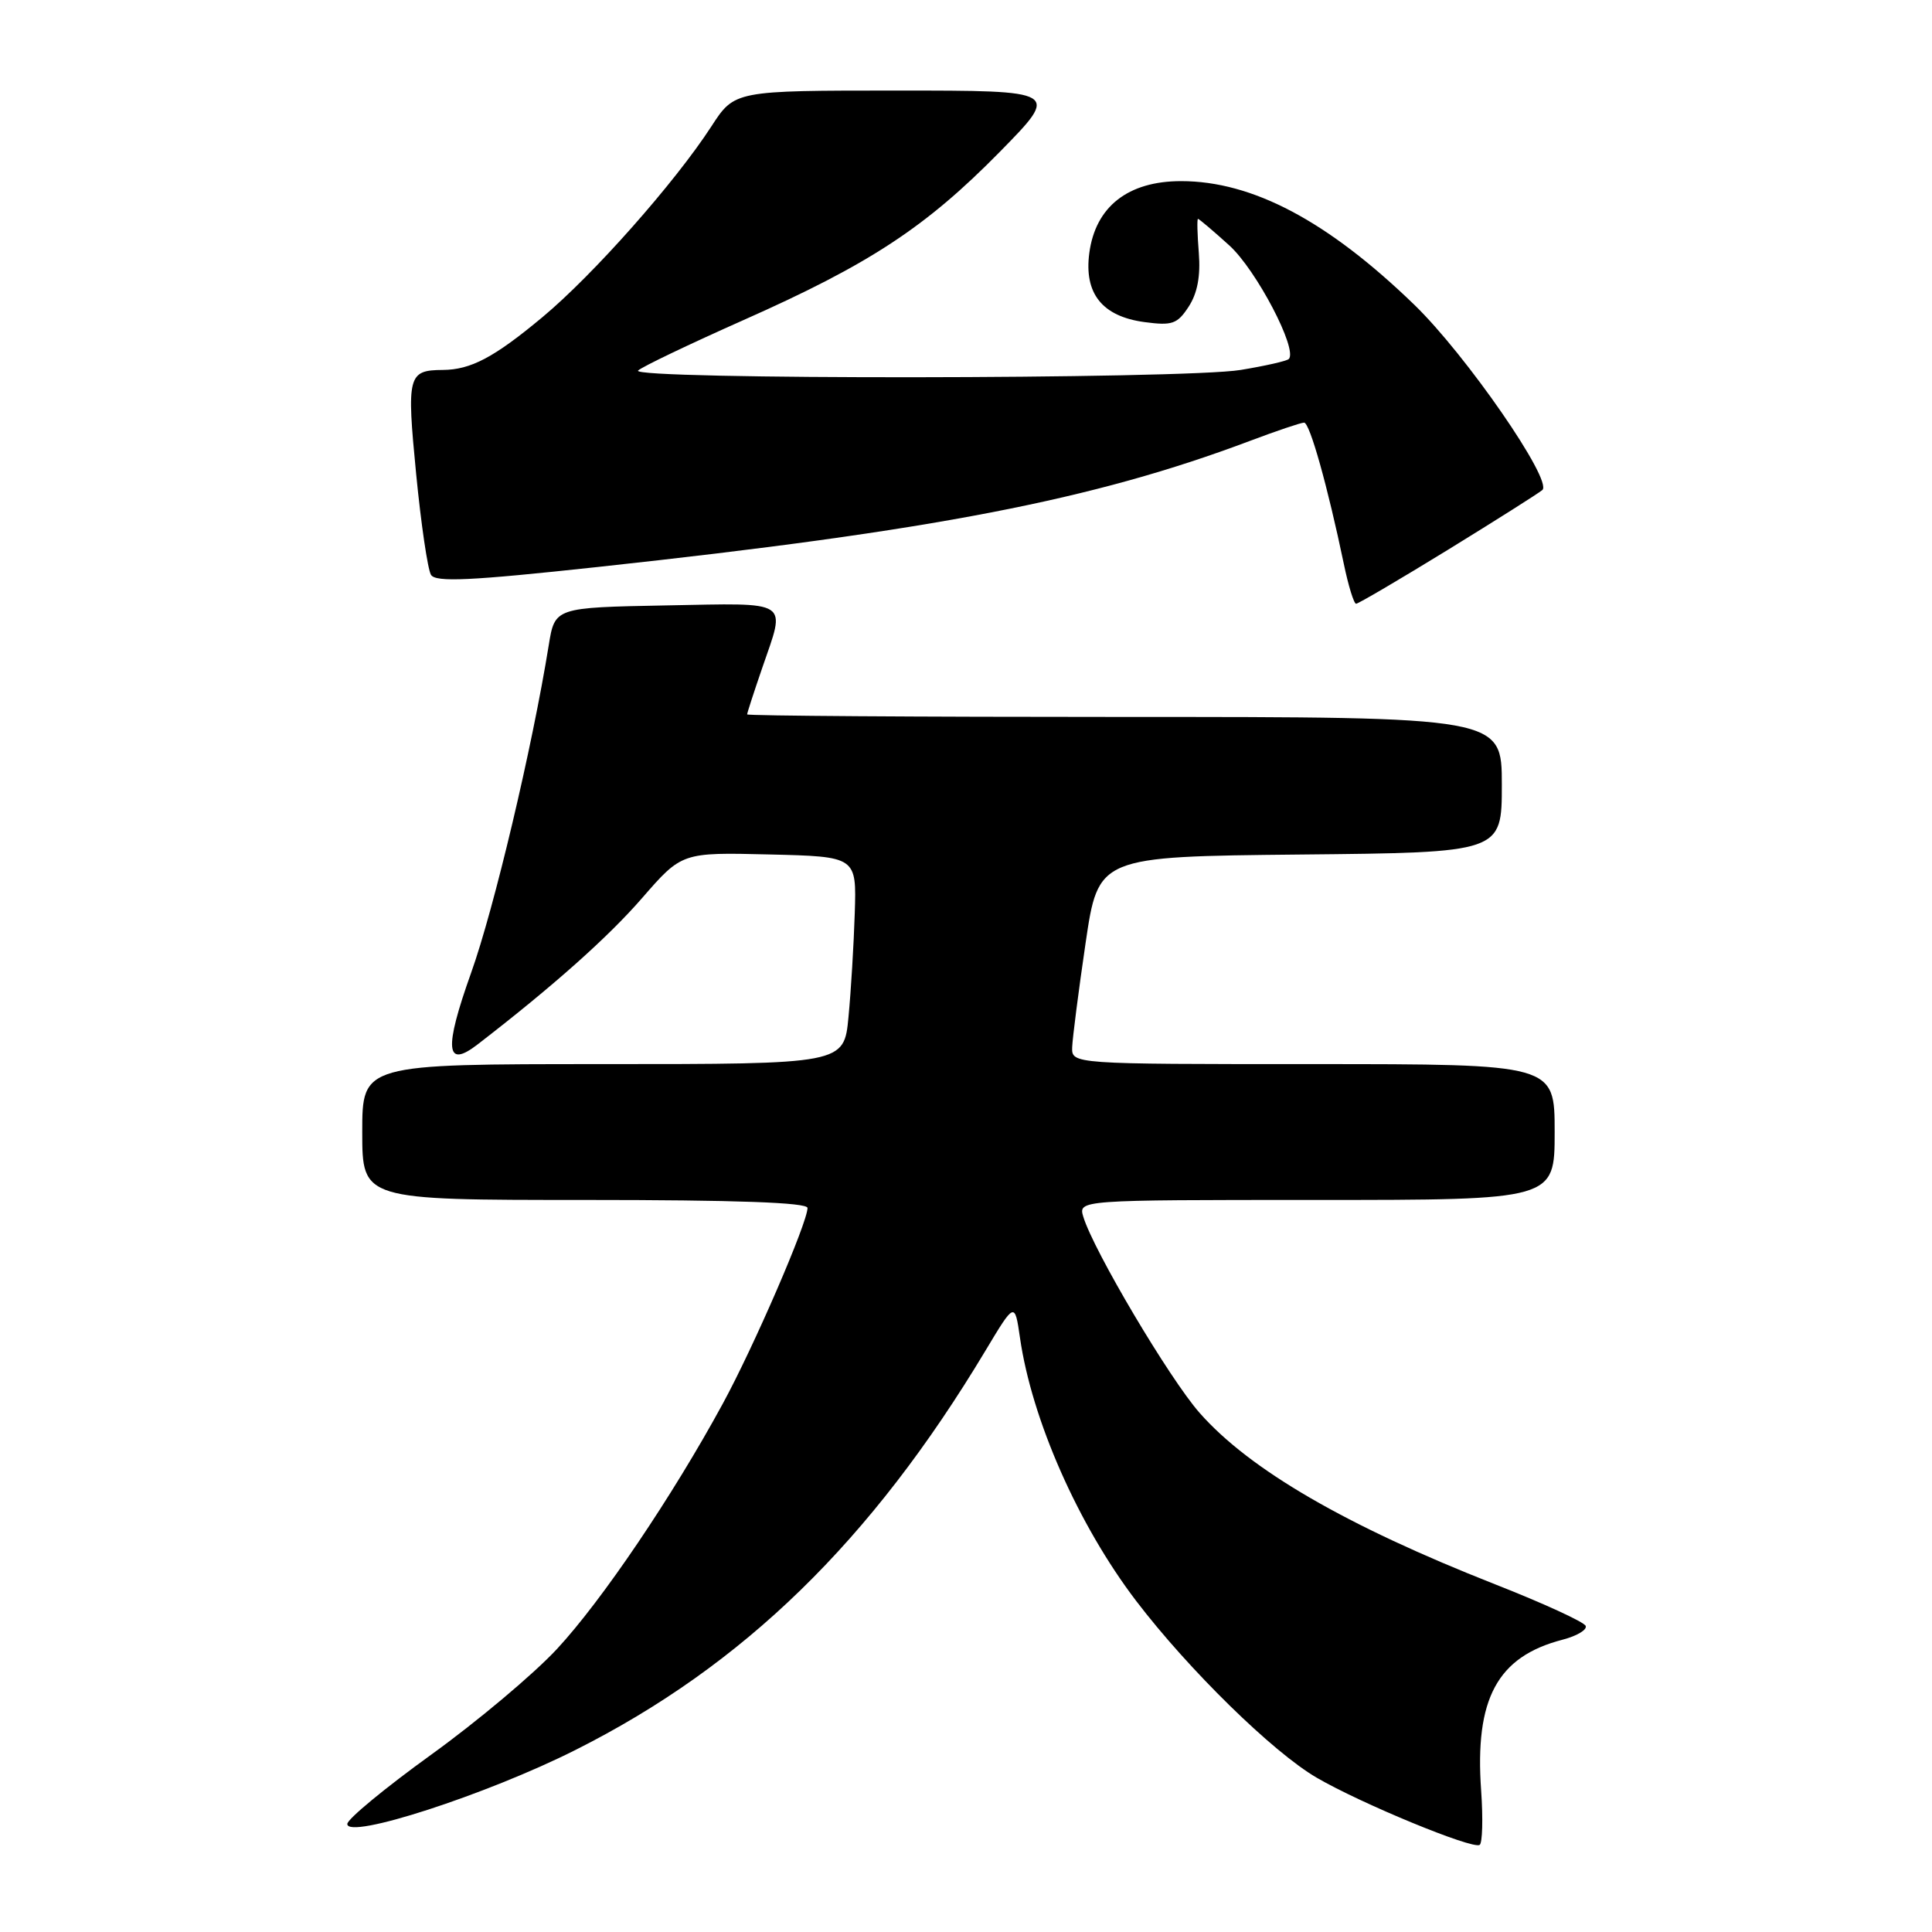 <?xml version="1.0" encoding="UTF-8" standalone="no"?>
<!DOCTYPE svg PUBLIC "-//W3C//DTD SVG 1.1//EN" "http://www.w3.org/Graphics/SVG/1.1/DTD/svg11.dtd" >
<svg xmlns="http://www.w3.org/2000/svg" xmlns:xlink="http://www.w3.org/1999/xlink" version="1.1" viewBox="0 0 256 256">
 <g >
 <path fill="currentColor"
d=" M 196.26 237.27 C 195.39 225.08 198.40 219.51 207.04 217.27 C 208.94 216.78 210.33 215.95 210.11 215.44 C 209.90 214.92 204.50 212.44 198.11 209.93 C 178.36 202.16 165.59 194.75 158.95 187.21 C 154.97 182.69 144.92 165.74 143.55 161.25 C 142.87 159.00 142.87 159.00 174.43 159.00 C 206.00 159.00 206.00 159.00 206.00 150.00 C 206.00 141.00 206.00 141.00 174.00 141.00 C 142.00 141.00 142.00 141.00 142.07 138.75 C 142.12 137.51 142.91 131.32 143.84 125.00 C 145.53 113.50 145.53 113.50 172.26 113.23 C 199.00 112.97 199.00 112.97 199.00 103.98 C 199.00 95.00 199.00 95.00 149.00 95.00 C 121.50 95.00 99.00 94.85 99.00 94.66 C 99.00 94.47 99.90 91.70 101.00 88.50 C 104.14 79.37 104.97 79.91 88.26 80.22 C 73.52 80.50 73.52 80.50 72.71 85.50 C 70.52 99.08 65.46 120.43 62.42 128.92 C 58.81 139.04 59.05 141.67 63.30 138.38 C 73.28 130.68 80.55 124.21 85.07 119.01 C 90.35 112.94 90.35 112.94 101.93 113.22 C 113.50 113.50 113.50 113.50 113.26 121.00 C 113.13 125.12 112.76 131.31 112.43 134.75 C 111.84 141.00 111.84 141.00 79.92 141.00 C 48.00 141.00 48.00 141.00 48.00 150.00 C 48.00 159.00 48.00 159.00 77.50 159.00 C 97.55 159.00 107.00 159.34 107.00 160.06 C 107.00 162.00 99.90 178.42 95.77 186.00 C 89.11 198.25 79.75 212.09 73.80 218.50 C 70.74 221.80 63.24 228.10 57.14 232.50 C 51.04 236.90 46.04 241.03 46.02 241.68 C 45.98 243.80 64.49 237.80 76.25 231.88 C 98.52 220.68 115.43 204.21 130.56 179.00 C 134.46 172.50 134.46 172.50 135.15 177.24 C 136.71 188.10 142.87 202.05 150.54 212.12 C 157.47 221.21 168.66 232.18 174.48 235.56 C 180.37 238.99 195.09 245.06 196.06 244.46 C 196.43 244.23 196.52 241.00 196.26 237.27 Z  M 191.86 72.85 C 198.26 68.91 203.89 65.35 204.37 64.93 C 205.78 63.68 194.25 47.00 187.38 40.36 C 175.93 29.28 165.96 24.00 156.50 24.00 C 149.47 24.00 145.16 27.38 144.34 33.52 C 143.62 38.89 146.05 41.93 151.66 42.68 C 155.32 43.17 156.00 42.94 157.50 40.64 C 158.66 38.87 159.09 36.59 158.85 33.52 C 158.65 31.03 158.60 29.00 158.74 29.00 C 158.88 29.00 160.75 30.58 162.89 32.52 C 166.46 35.75 172.00 46.33 170.77 47.57 C 170.50 47.84 167.62 48.49 164.39 49.02 C 156.86 50.26 83.26 50.33 84.55 49.10 C 85.07 48.60 91.35 45.60 98.50 42.42 C 115.22 35.00 122.64 30.13 132.48 20.12 C 140.45 12.00 140.45 12.00 118.89 12.00 C 97.34 12.00 97.34 12.00 94.26 16.75 C 89.41 24.22 78.59 36.44 71.86 42.04 C 65.46 47.37 62.39 48.99 58.68 49.02 C 54.05 49.05 53.87 49.75 55.14 62.78 C 55.79 69.45 56.68 75.48 57.11 76.17 C 57.73 77.17 62.26 76.96 79.19 75.13 C 123.78 70.31 144.87 66.23 165.60 58.43 C 169.15 57.09 172.39 56.00 172.80 56.00 C 173.55 56.00 175.92 64.45 178.07 74.75 C 178.67 77.64 179.40 80.00 179.69 80.00 C 179.98 80.00 185.46 76.78 191.86 72.85 Z "/>
</g>
</svg>